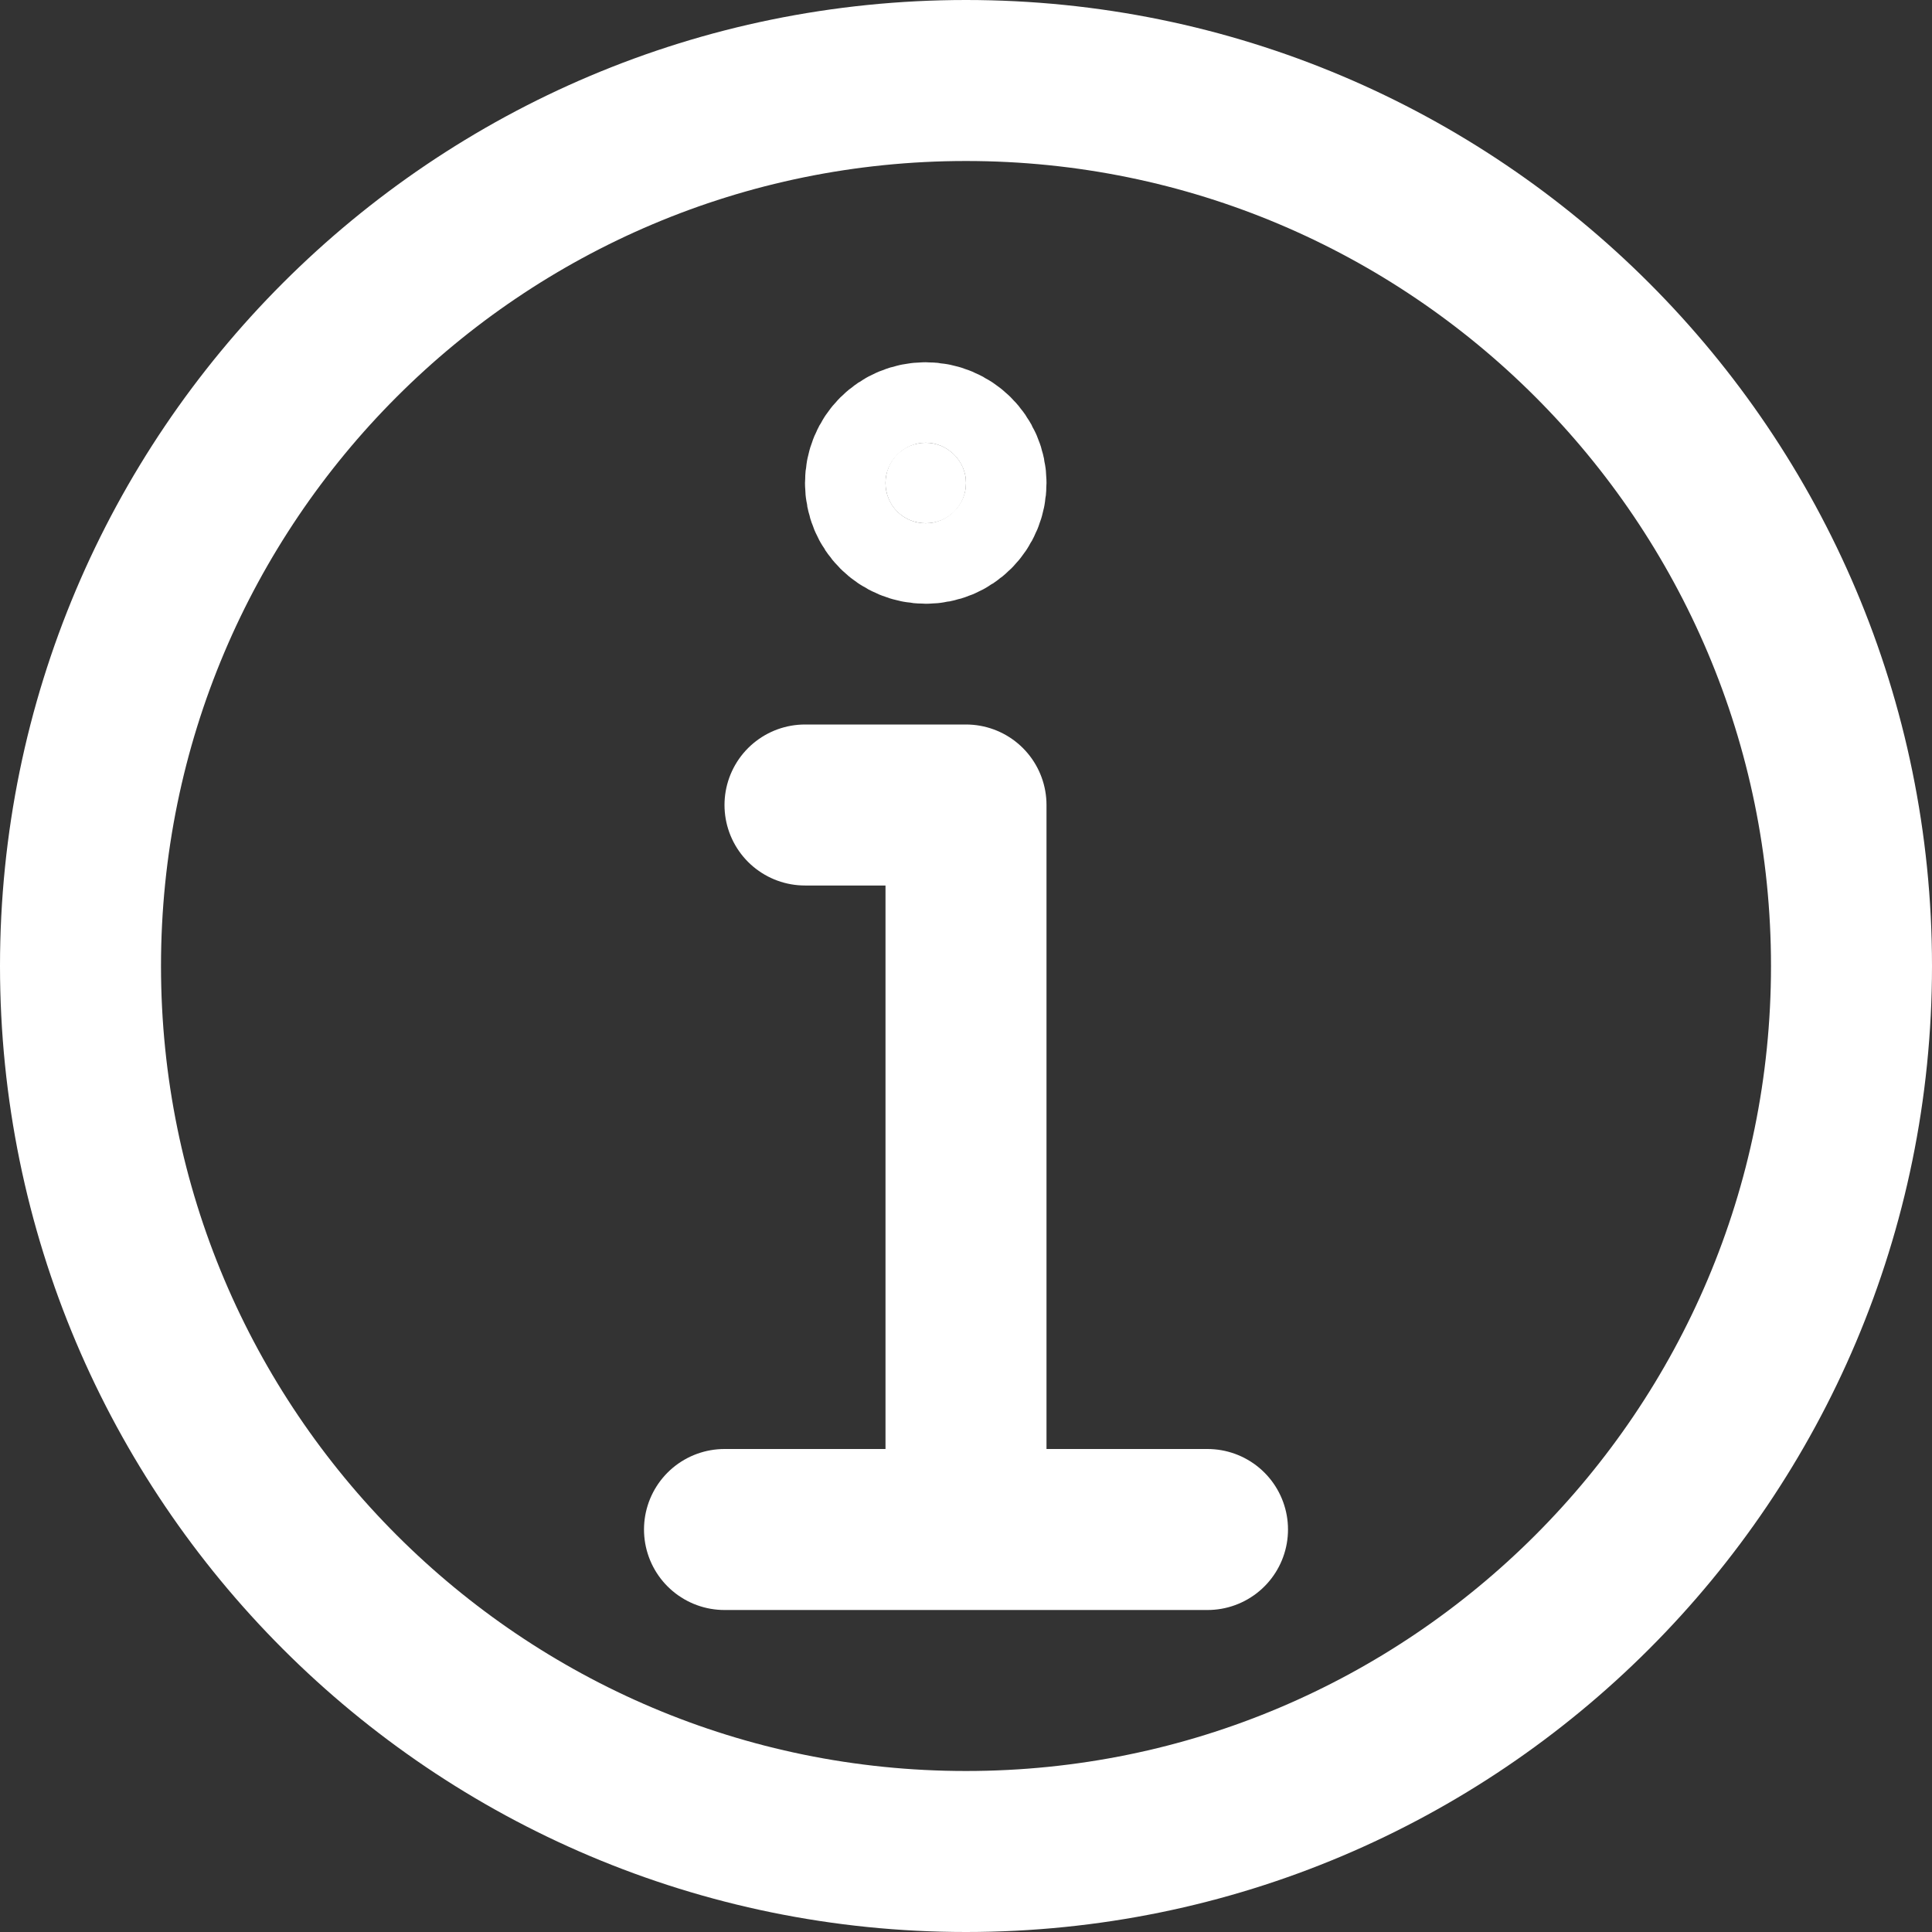 <svg width="24" height="24" viewBox="0 0 24 24" fill="none" xmlns="http://www.w3.org/2000/svg">
<rect x="0" y="0" width="24" height="24" fill="#333333" stroke="none"/>
<path d="M12 23C18.075 23 23 18.075 23 12C23 5.925 18.075 1 12 1C5.925 1 1 5.925 1 12C1 18.075 5.925 23 12 23Z" stroke="white" stroke-width="2" stroke-linecap="round" stroke-linejoin="round"/>
<path d="M9 19H15" stroke="white" stroke-width="2" stroke-linecap="round" stroke-linejoin="round"/>
<path d="M10 10H12V18.5" stroke="white" stroke-width="2" stroke-linecap="round" stroke-linejoin="round"/>
<path d="M11.5 5.5C11.22 5.5 11 5.72 11 6C11 6.28 11.22 6.5 11.5 6.5C11.78 6.5 12 6.28 12 6C12 5.72 11.77 5.5 11.5 5.5Z" fill="white" stroke="white" stroke-width="2" stroke-linejoin="round"/>
</svg>
